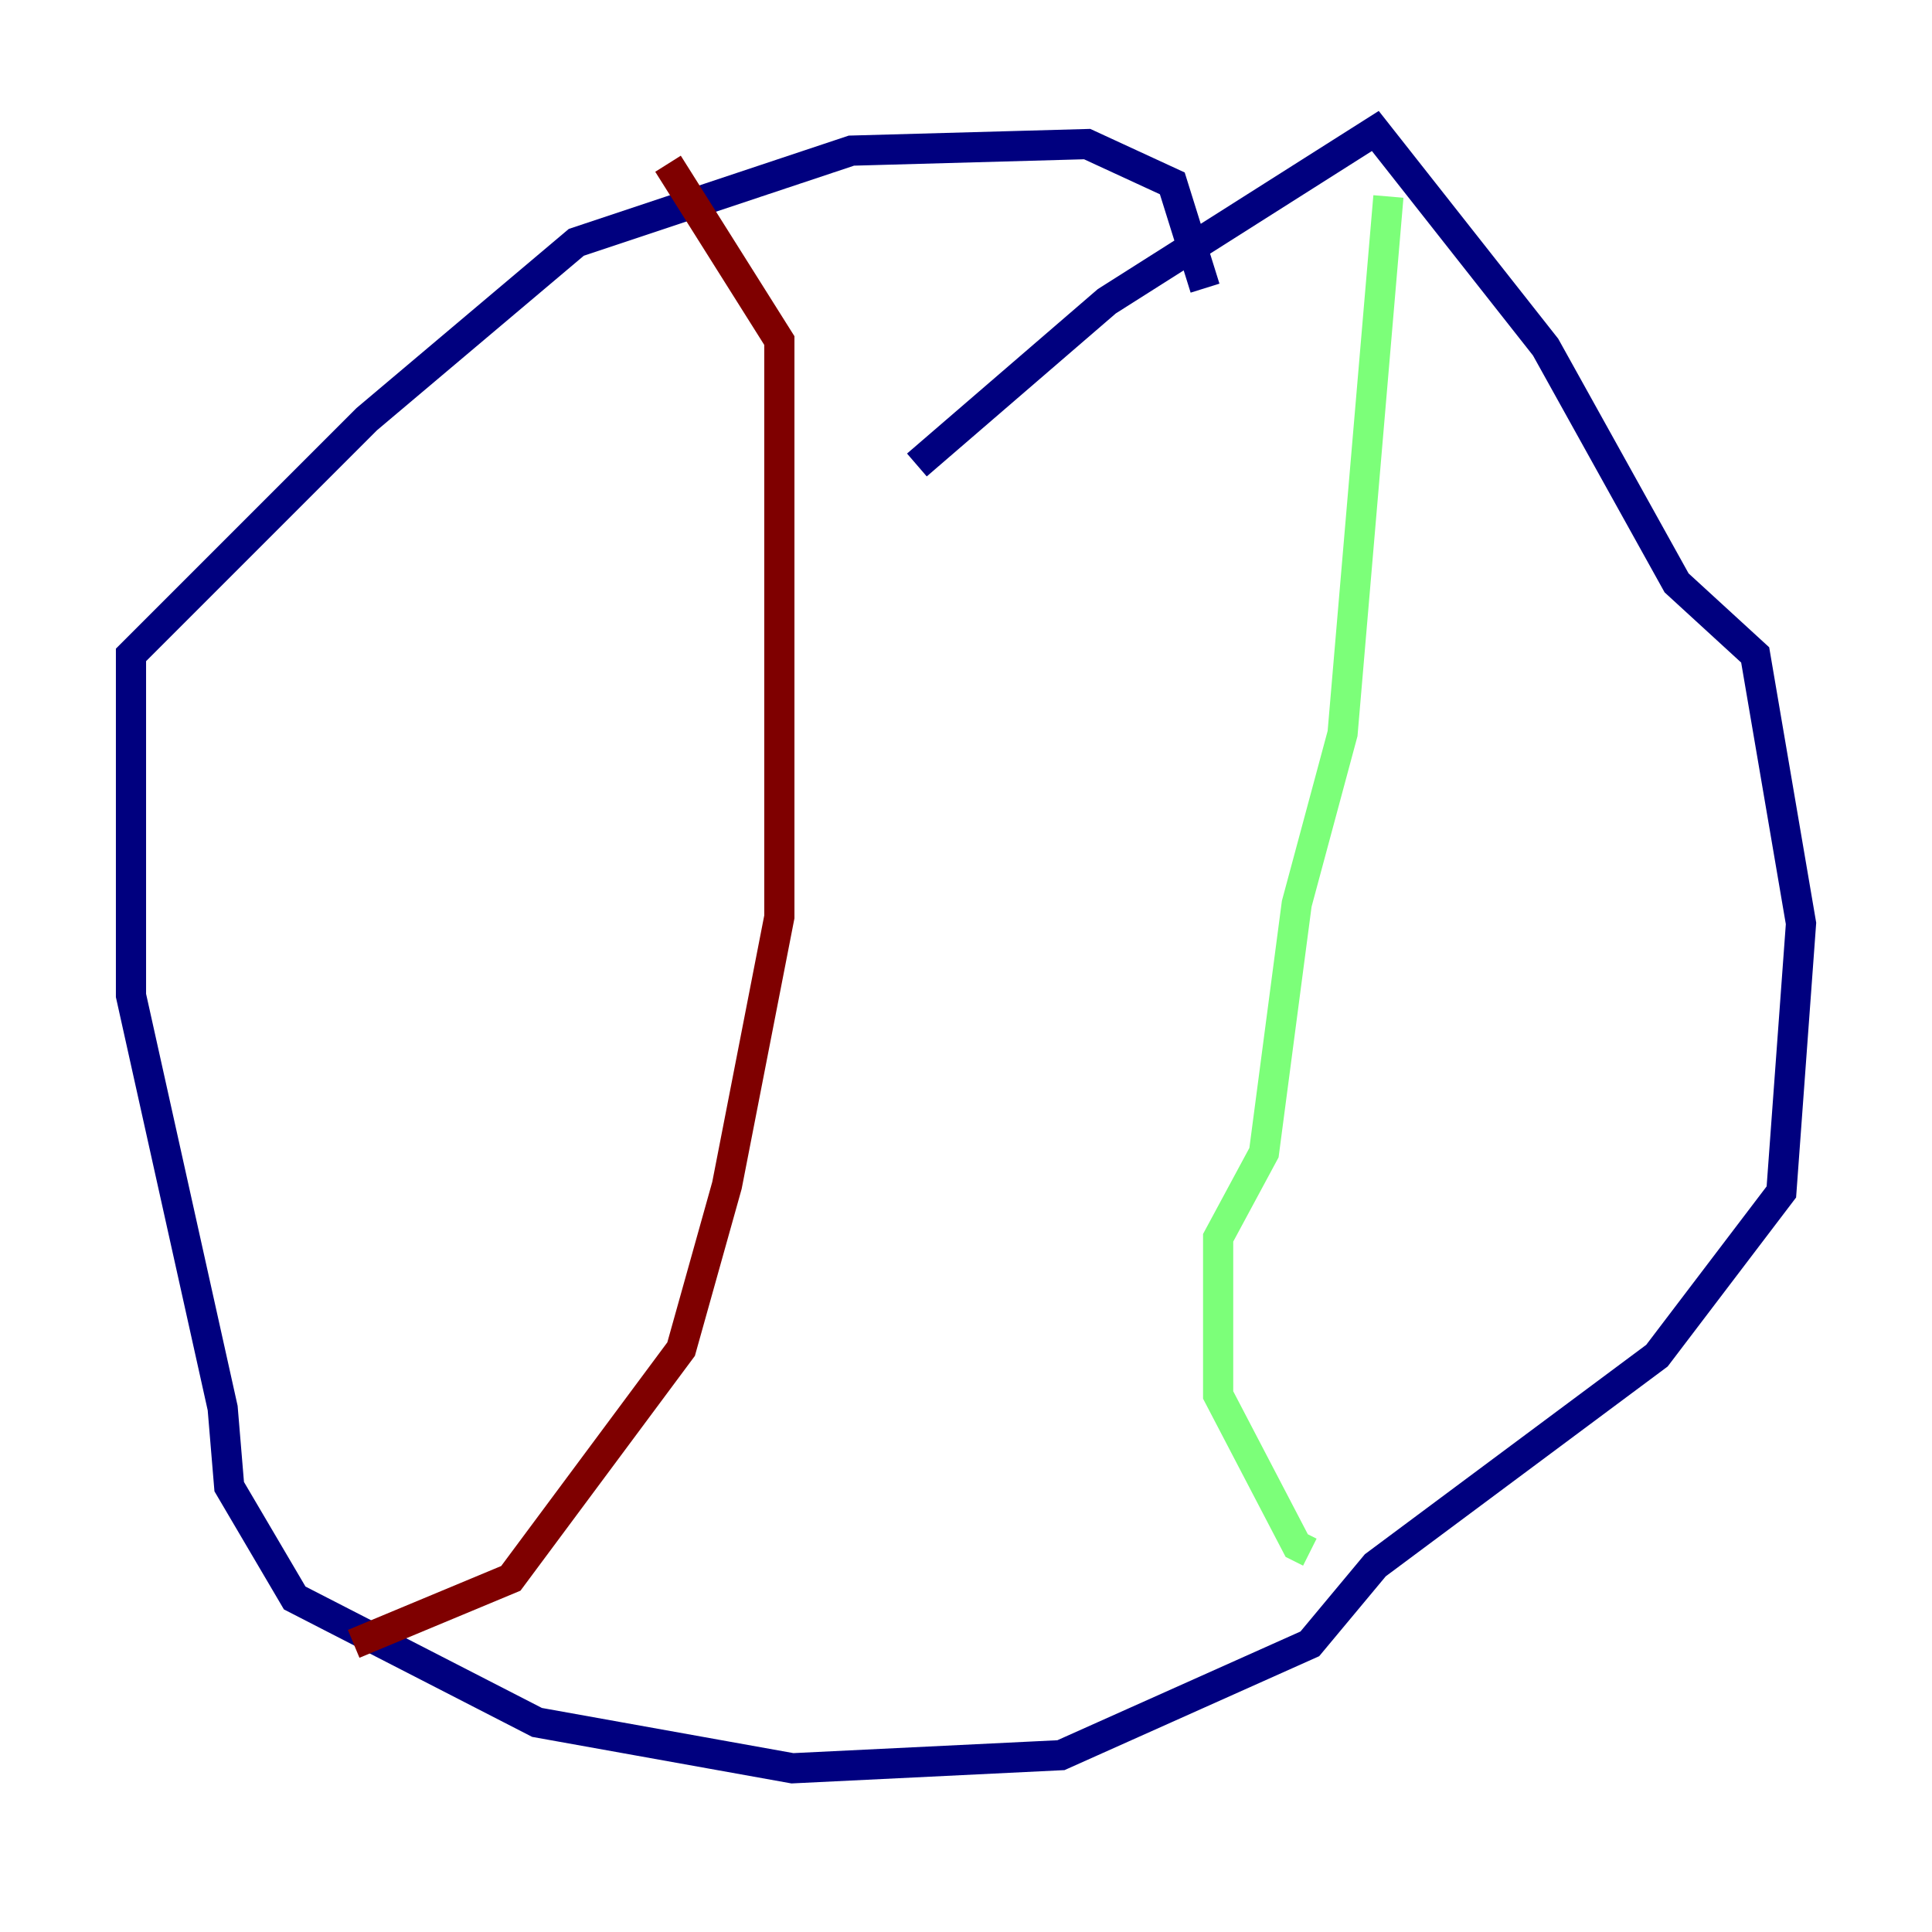 <?xml version="1.0" encoding="utf-8" ?>
<svg baseProfile="tiny" height="128" version="1.2" viewBox="0,0,128,128" width="128" xmlns="http://www.w3.org/2000/svg" xmlns:ev="http://www.w3.org/2001/xml-events" xmlns:xlink="http://www.w3.org/1999/xlink"><defs /><polyline fill="none" points="60.746,30.807 73.329,19.959 91.119,8.678 102.4,22.997 111.078,38.617 116.285,43.39 119.322,61.18 118.02,78.969 109.776,89.817 91.119,103.702 86.78,108.909 70.291,116.285 52.502,117.153 35.58,114.115 19.525,105.871 15.186,98.495 14.752,93.288 8.678,65.953 8.678,43.39 24.298,27.77 38.183,16.054 56.407,9.98 72.027,9.546 77.668,12.149 79.837,19.091" stroke="#00007f" stroke-width="2" /><polyline fill="none" points="91.986,13.017 88.949,48.597 85.912,59.878 83.742,76.366 80.705,82.007 80.705,92.42 85.912,102.4 86.78,102.834" stroke="#7cff79" stroke-width="2" /><polyline fill="none" points="44.258,10.848 51.634,22.563 51.634,60.746 48.163,78.536 45.125,89.383 33.844,104.57 23.43,108.909" stroke="#7f0000" stroke-width="2" /></svg>